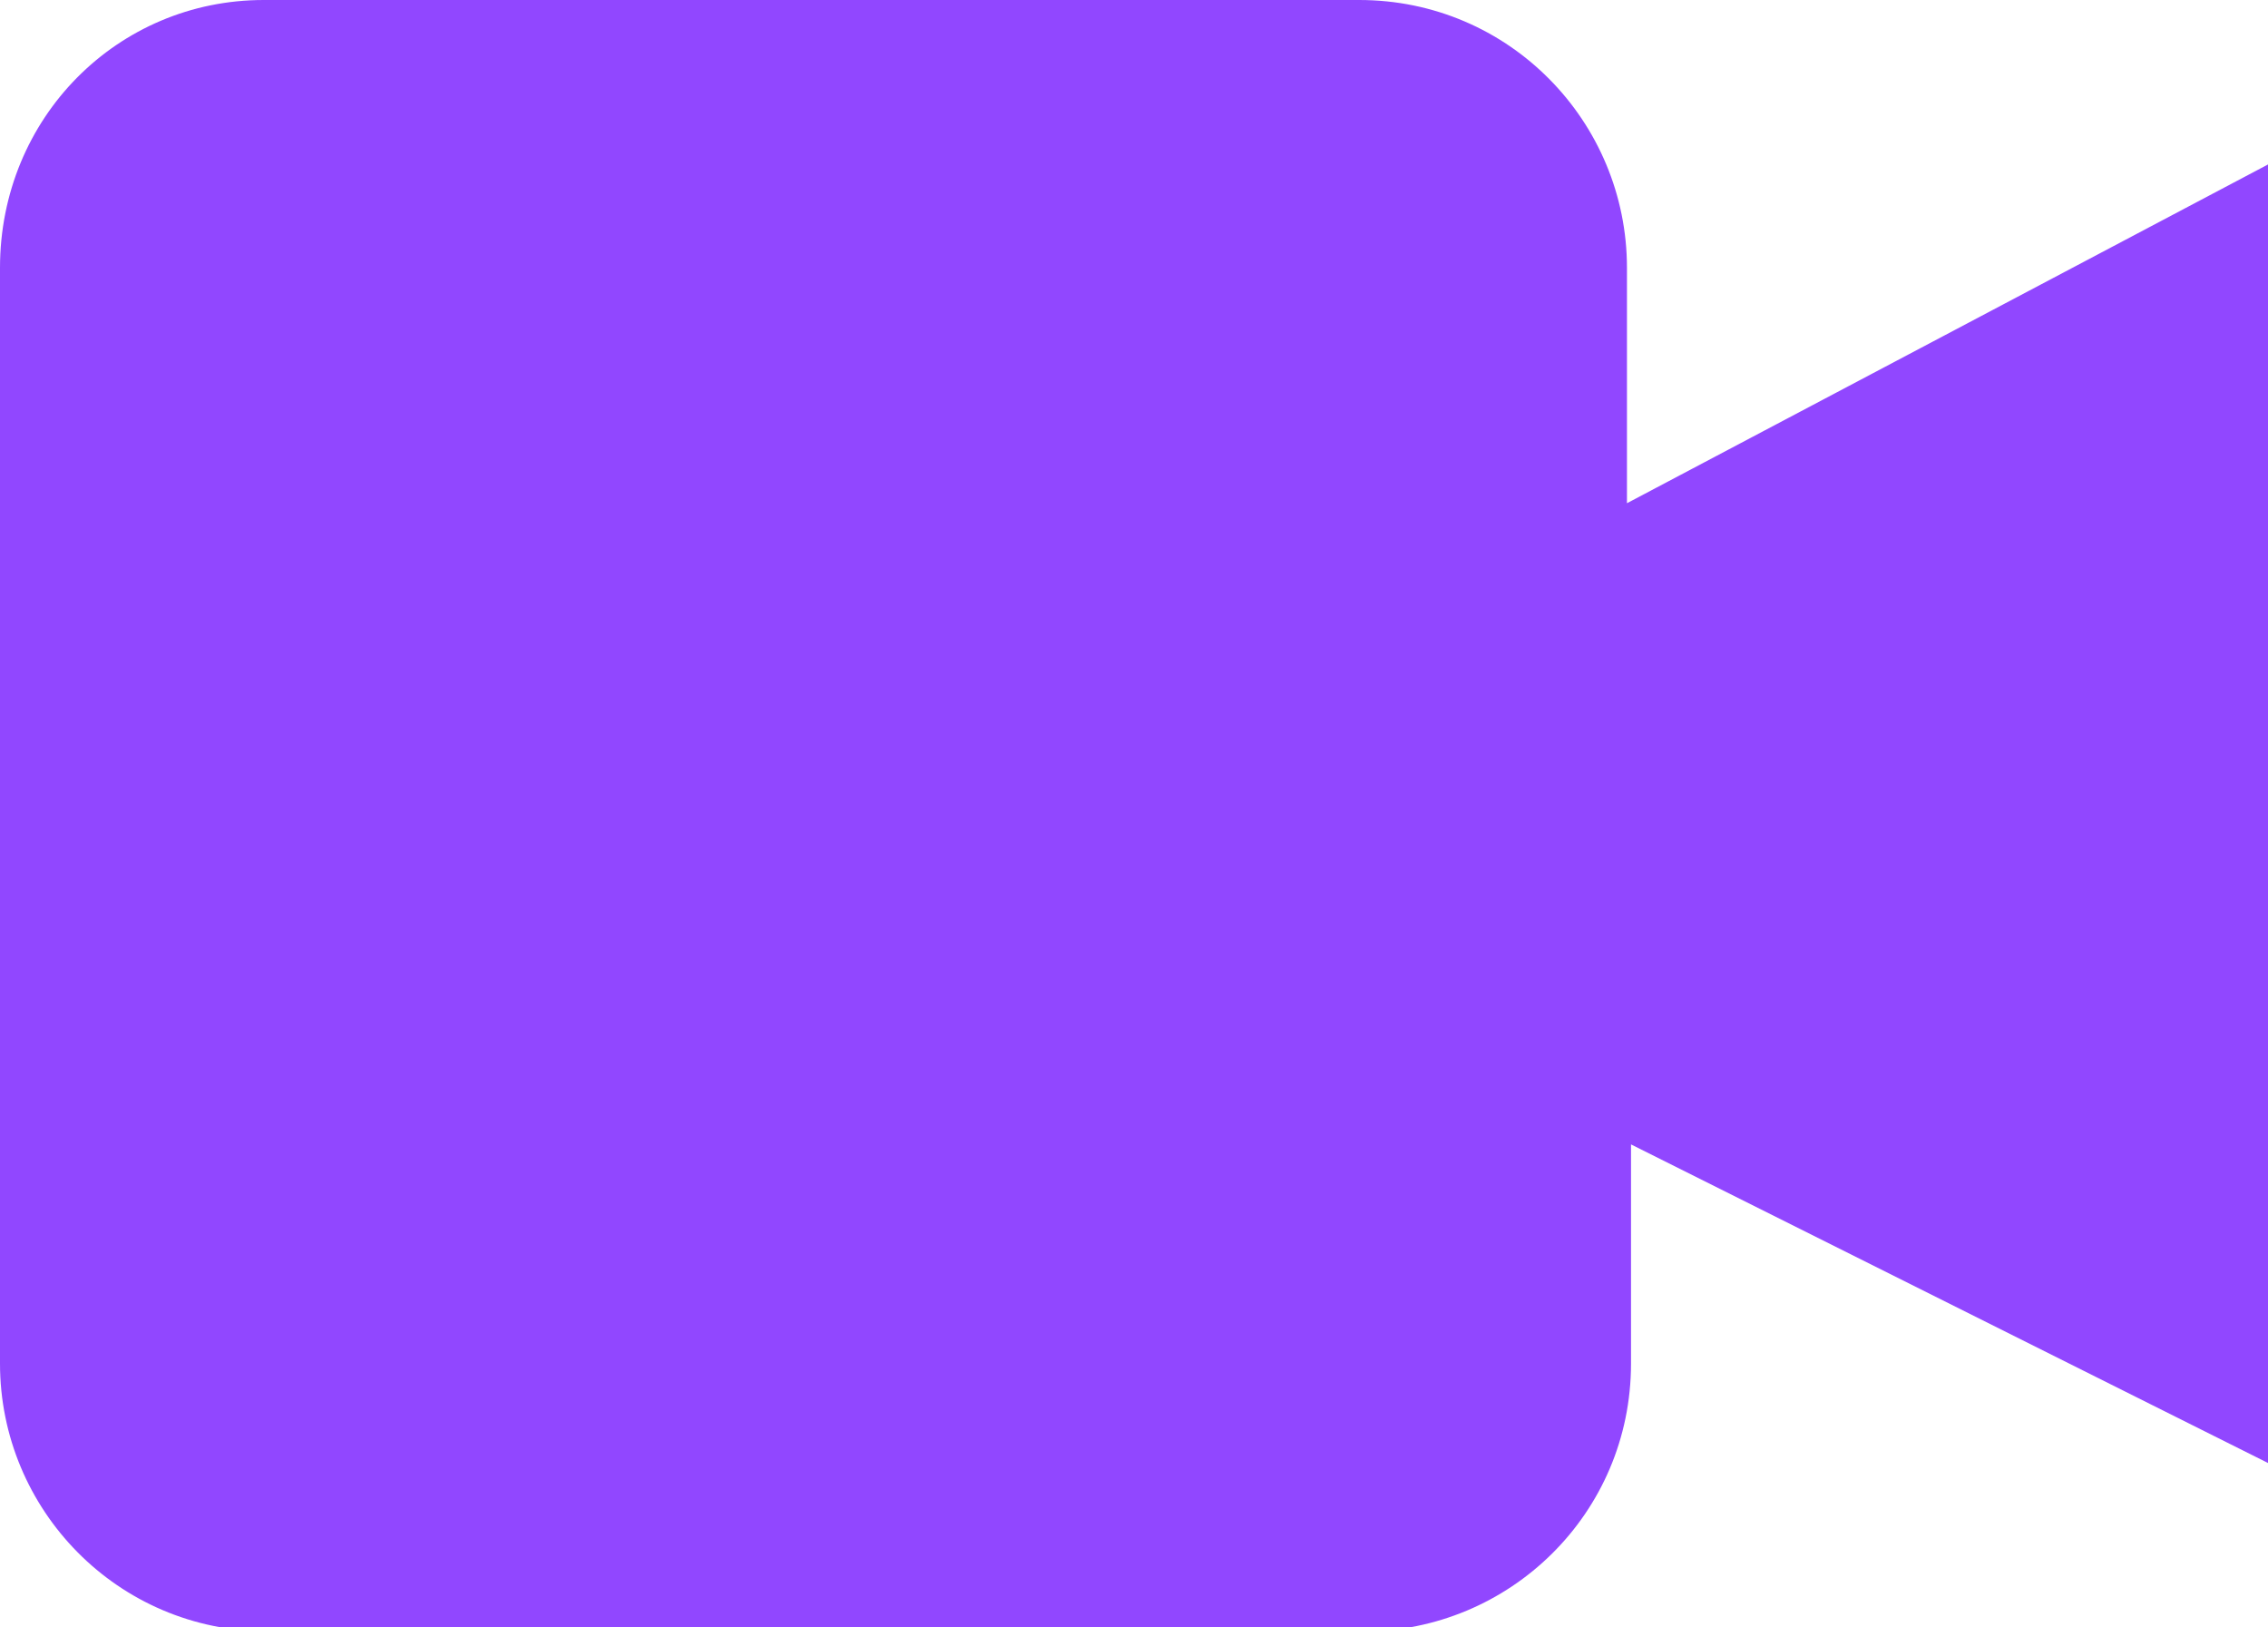 <?xml version="1.0" encoding="utf-8"?>
<!-- Generator: Adobe Illustrator 26.0.3, SVG Export Plug-In . SVG Version: 6.00 Build 0)  -->
<svg version="1.1" id="Layer_1" xmlns="http://www.w3.org/2000/svg" xmlns:xlink="http://www.w3.org/1999/xlink" x="0px" y="0px"
	 viewBox="0 0 55.9 40.1" style="enable-background:new 0 0 55.9 40.1;" xml:space="preserve">
<style type="text/css">
	.st0{fill:#9147ff;}
</style>
<path class="st0" d="M40.1,12.4V6.6c0-3.6-2.9-6.6-6.6-6.6h-27C2.9,0,0,2.9,0,6.6v27c0,3.6,2.9,6.6,6.6,6.6h27
	c3.6,0,6.6-2.9,6.6-6.6v-5.4l15.8,7.9V4L40.1,12.4z"/>
</svg>
